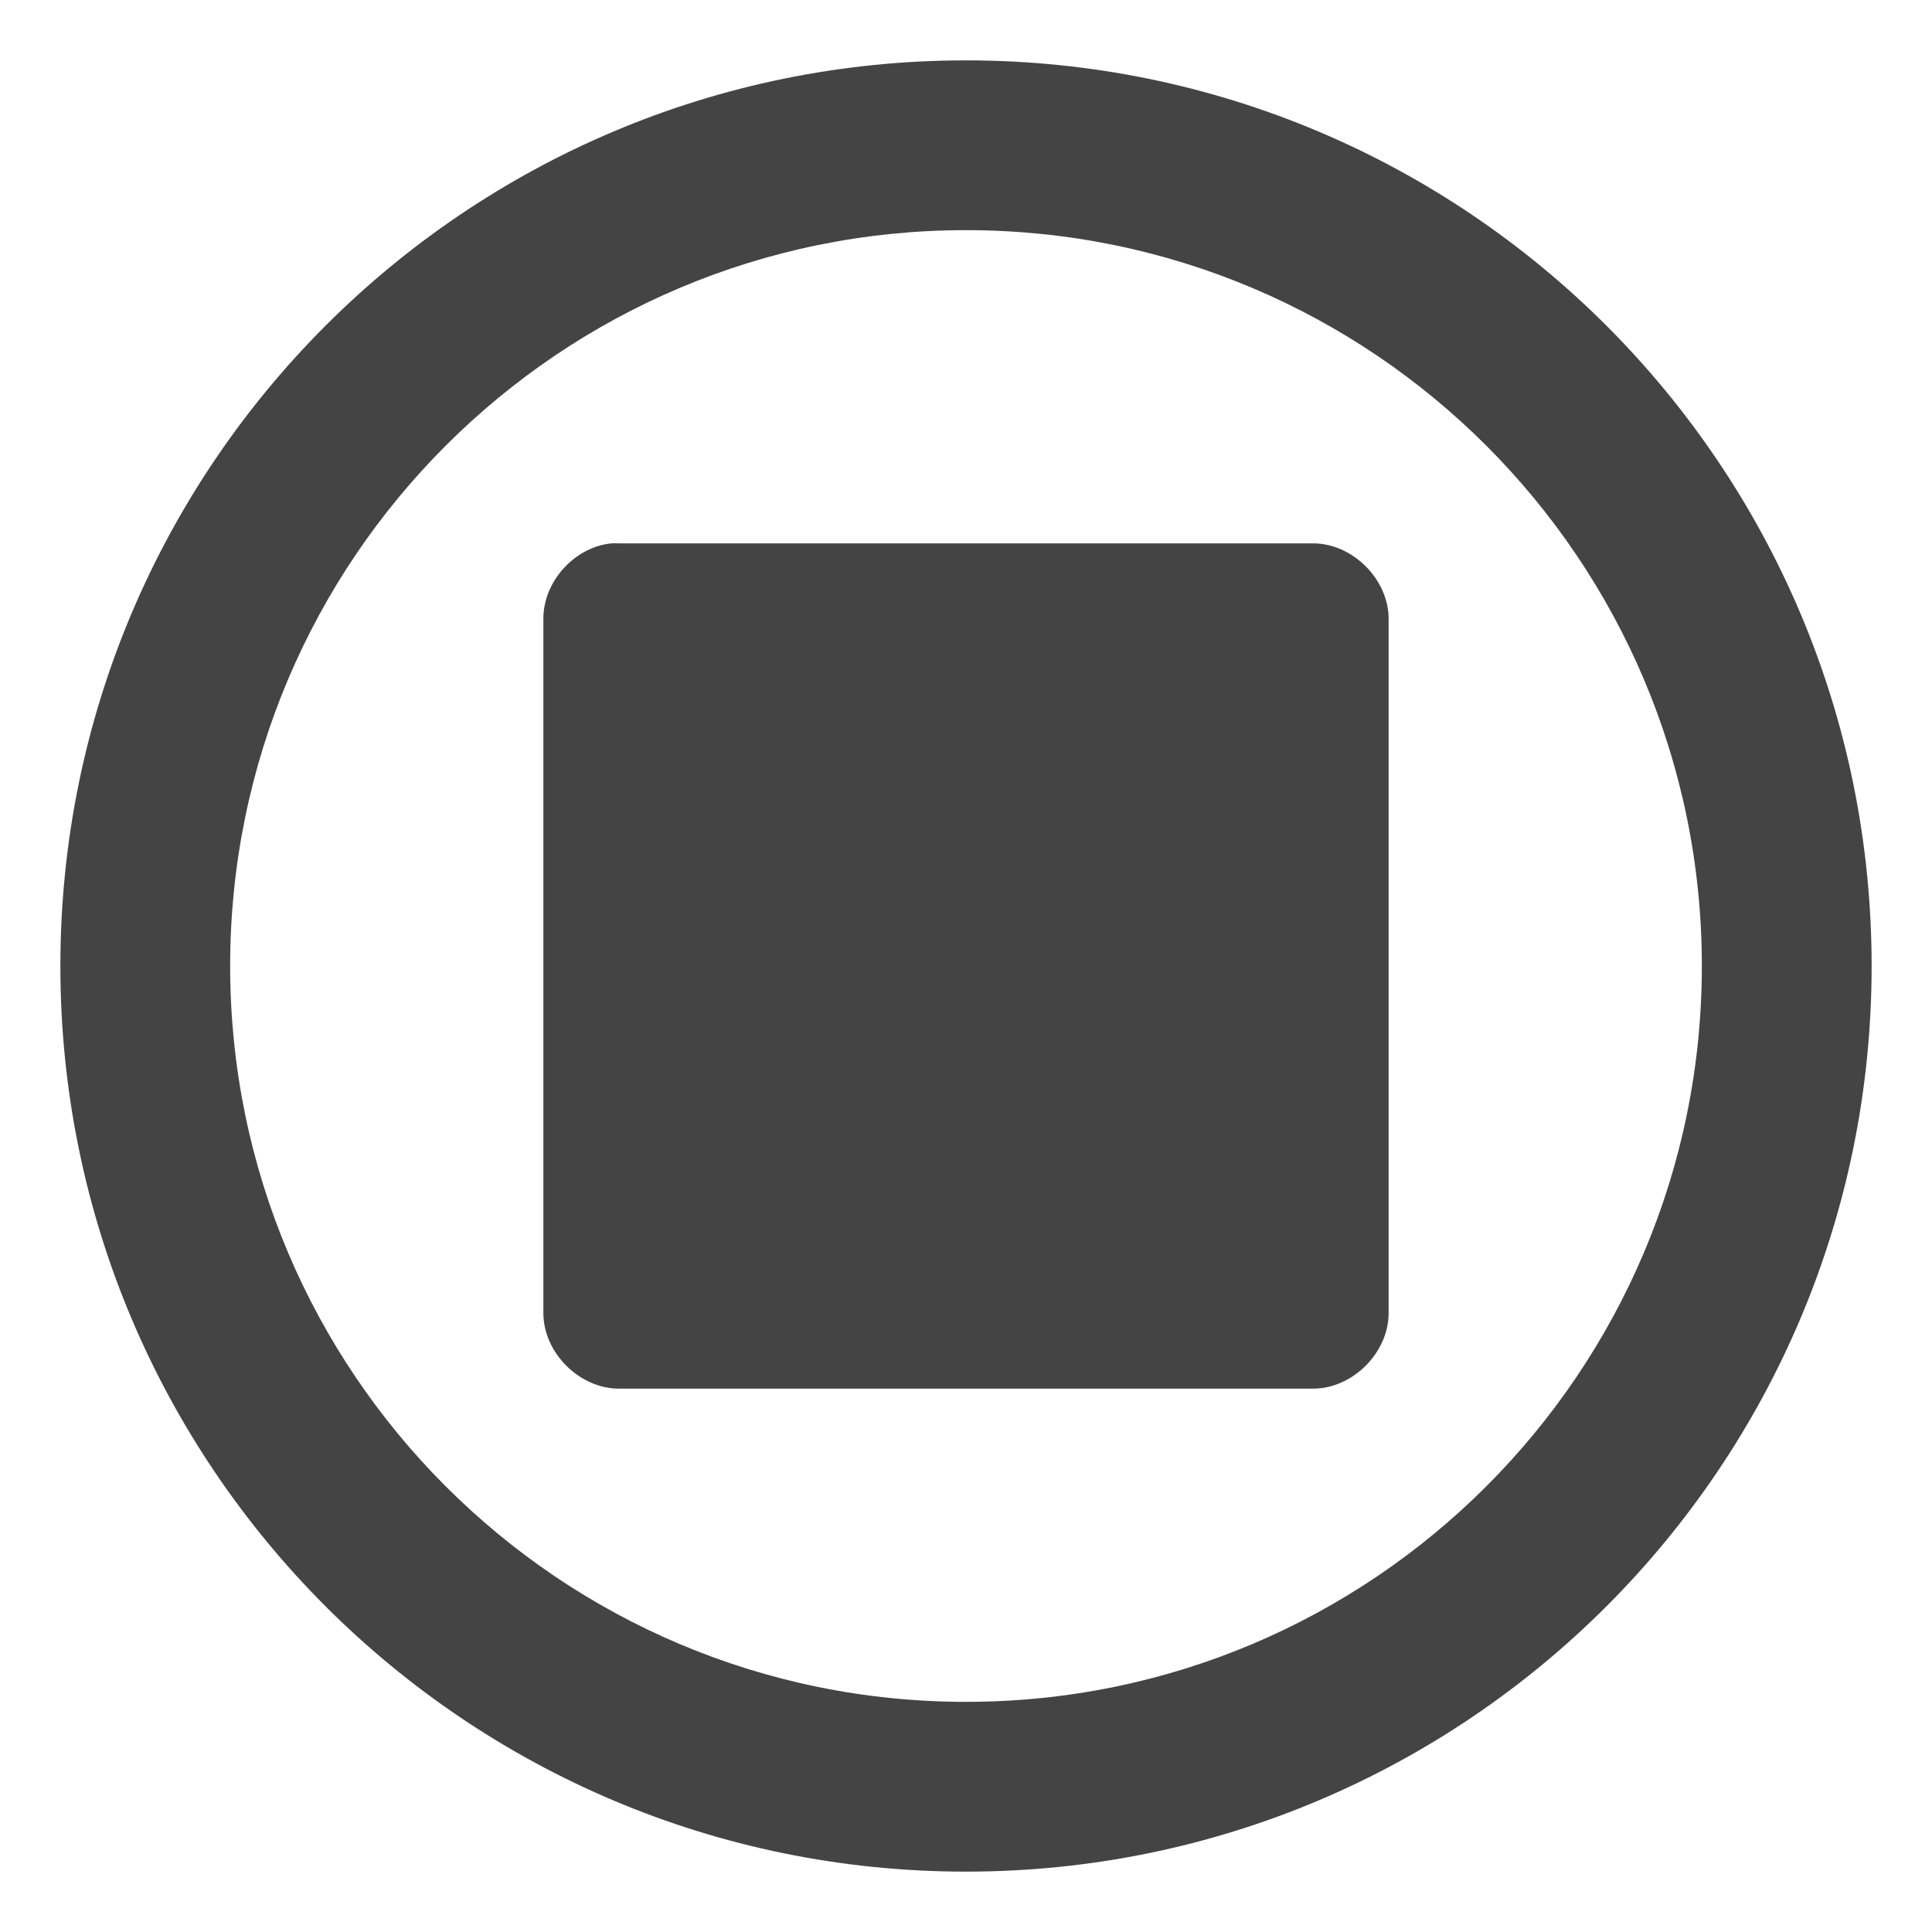 <?xml version="1.0" encoding="UTF-8" standalone="no"?>
<!-- Generated by IcoMoon.io -->

<svg
   xmlns:dc="http://purl.org/dc/elements/1.1/"
   xmlns:cc="http://creativecommons.org/ns#"
   xmlns:rdf="http://www.w3.org/1999/02/22-rdf-syntax-ns#"
   xmlns:svg="http://www.w3.org/2000/svg"
   xmlns="http://www.w3.org/2000/svg"
   xmlns:sodipodi="http://sodipodi.sourceforge.net/DTD/sodipodi-0.dtd"
   xmlns:inkscape="http://www.inkscape.org/namespaces/inkscape"
   version="1.1"
   width="32"
   height="32"
   viewBox="0 0 32 32"
   id="svg2"
   inkscape:version="0.48.4 r9939"
   sodipodi:docname="stop.svg">
  <defs
     id="defs10" />
  <sodipodi:namedview
     pagecolor="#ffffff"
     bordercolor="#666666"
     borderopacity="1"
     objecttolerance="10"
     gridtolerance="10"
     guidetolerance="10"
     inkscape:pageopacity="0"
     inkscape:pageshadow="2"
     inkscape:window-width="1418"
     inkscape:window-height="945"
     id="namedview8"
     showgrid="false"
     showguides="true"
     inkscape:guide-bbox="true"
     inkscape:zoom="14.75"
     inkscape:cx="27.747708"
     inkscape:cy="13.783069"
     inkscape:window-x="0"
     inkscape:window-y="25"
     inkscape:window-maximized="0"
     inkscape:current-layer="svg2" />
  <path
     style="fill:#444444"
     d="M 16 1 C 7.715 1 1 7.715 1 16 C 1 24.285 7.715 31 16 31 C 24.285 31 31 24.285 31 16 C 31 7.715 24.285 1 16 1 z M 16 3.812 C 22.731 3.812 28.188 9.269 28.188 16 C 28.188 22.731 22.731 28.188 16 28.188 C 9.269 28.188 3.812 22.731 3.812 16 C 3.812 9.269 9.269 3.812 16 3.812 z M 10.125 9 C 9.513 9.062 8.997 9.635 9 10.25 L 9 21.75 C 9 22.404 9.596 23 10.25 23 L 21.75 23 C 22.404 23 23 22.404 23 21.75 L 23 10.25 C 23 9.596 22.404 9 21.75 9 L 10.25 9 C 10.208 8.998 10.167 8.998 10.125 9 z "
     id="path6" />
</svg>
